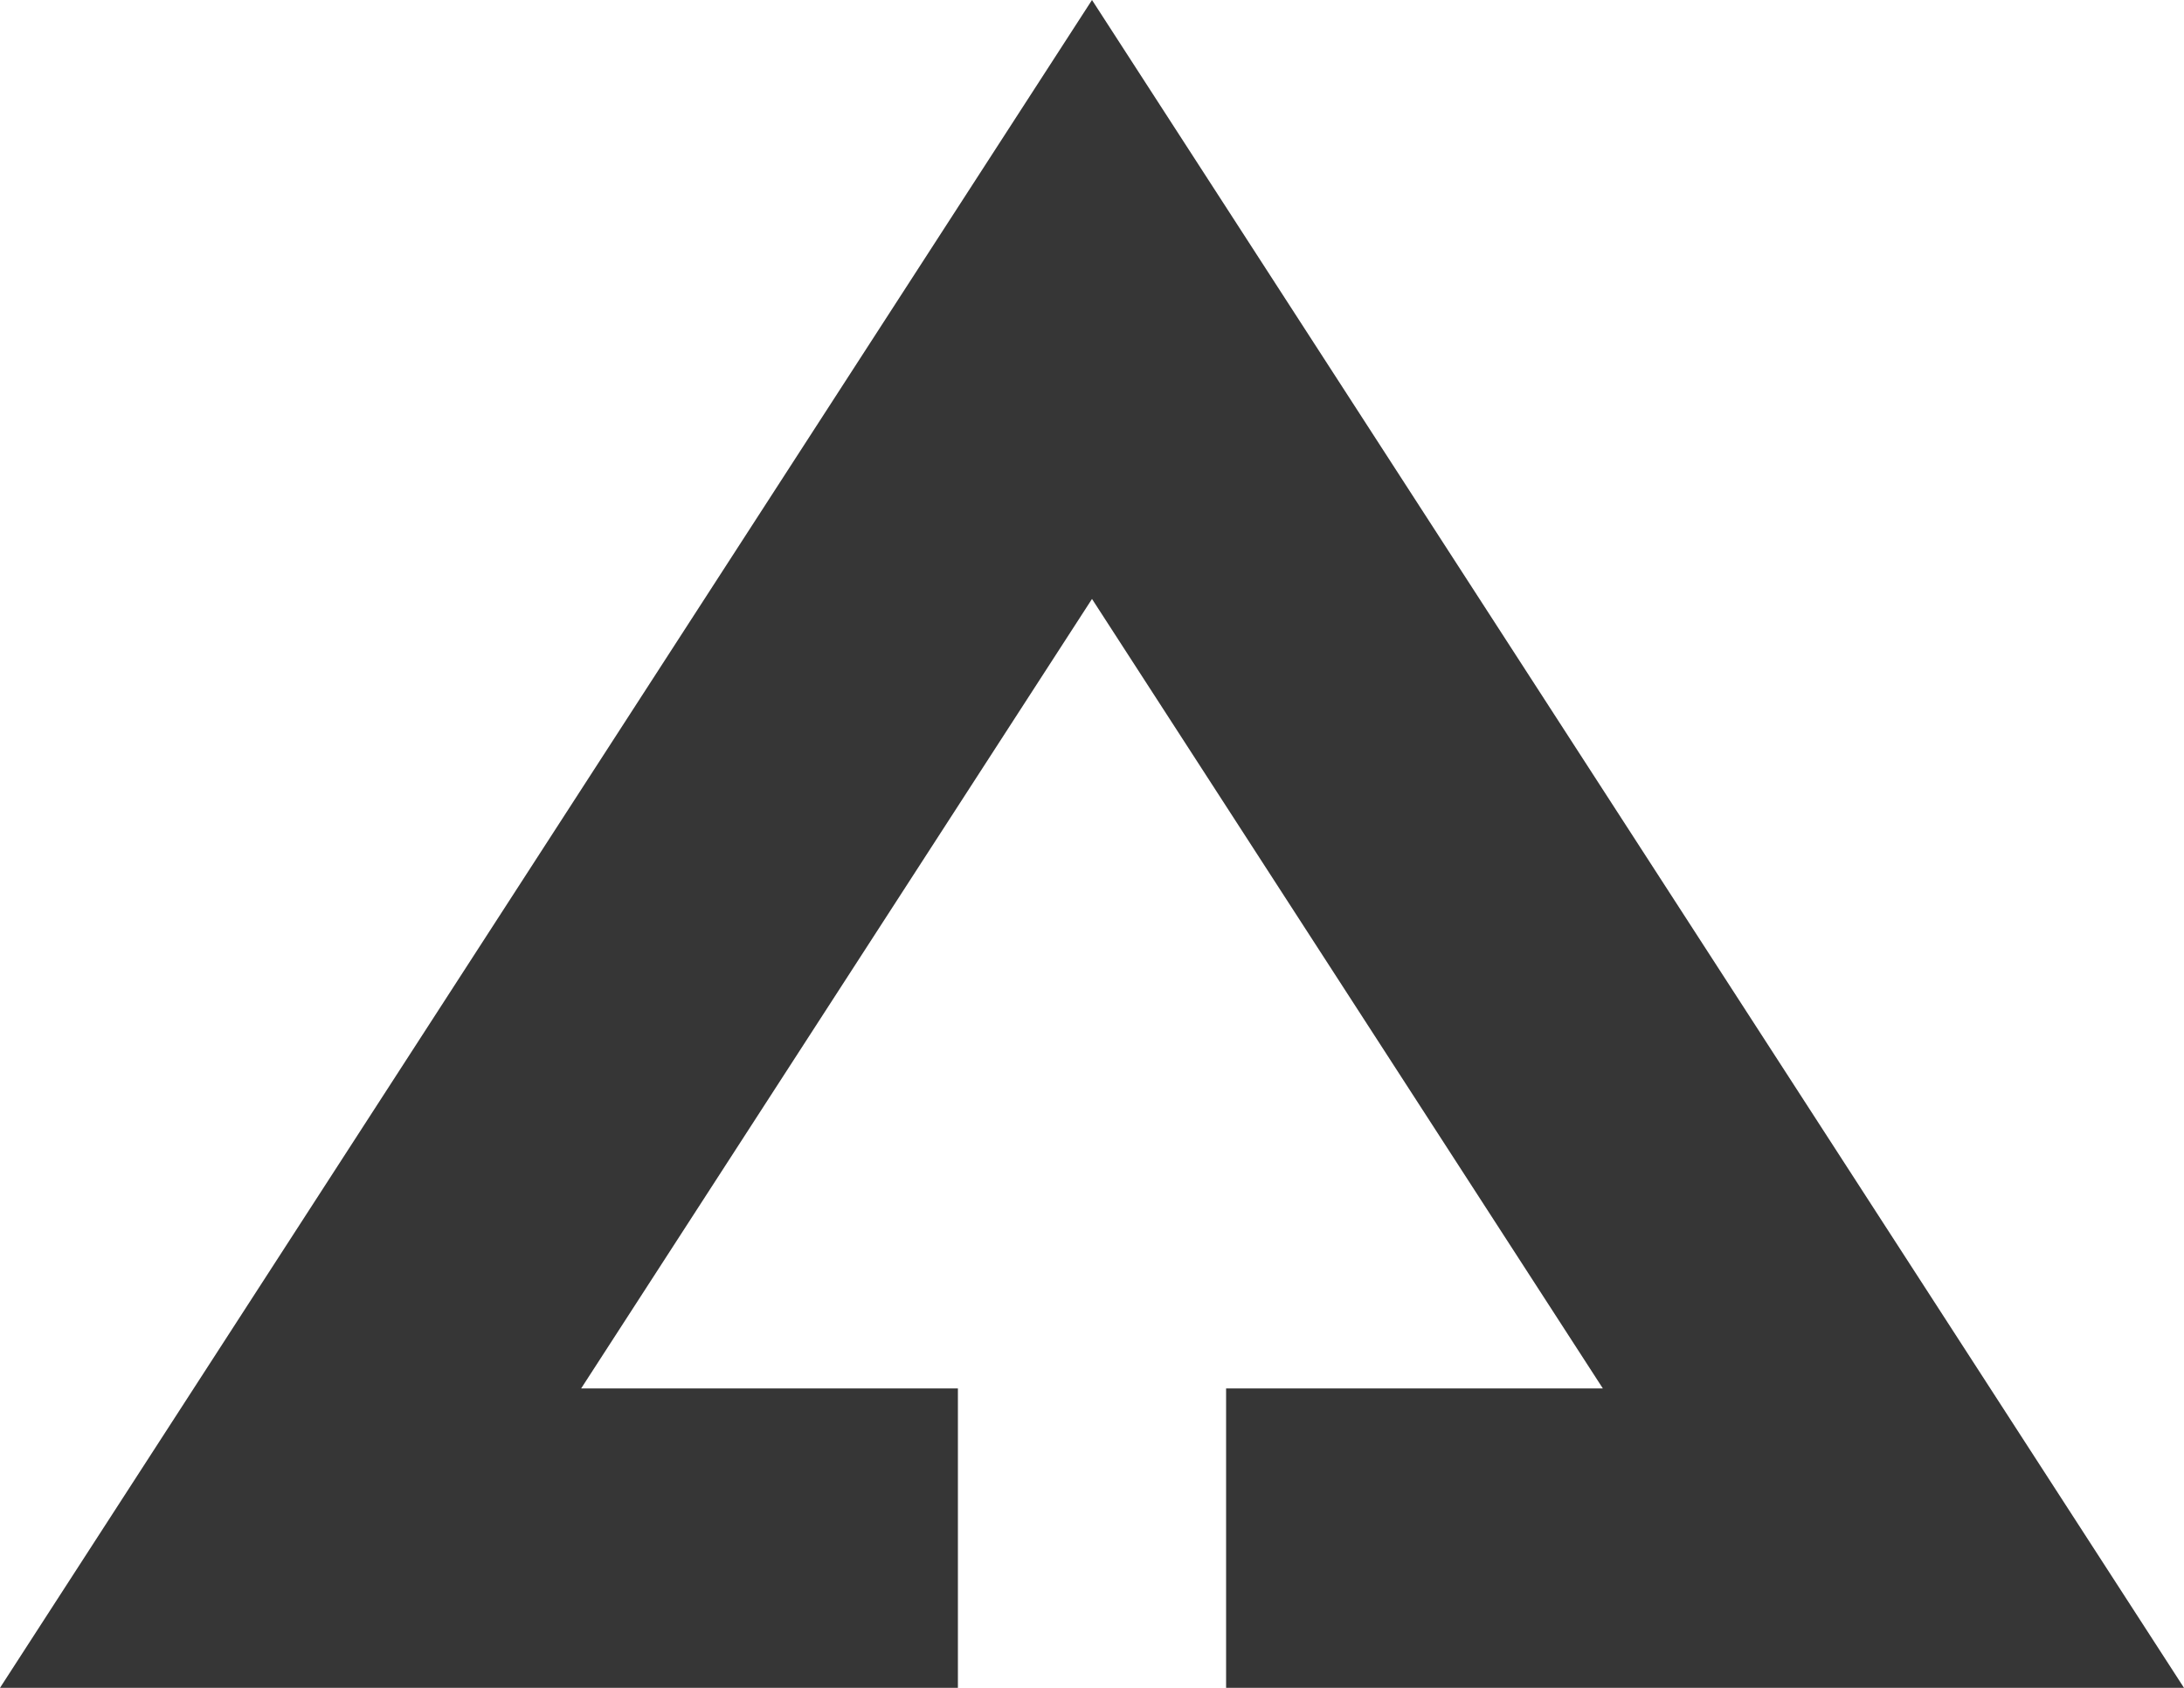 <svg width="110" height="85" viewBox="0 0 110 85" fill="none" xmlns="http://www.w3.org/2000/svg">
<path d="M48.246 69.921H29.271L55 30.163L80.729 69.921H61.754L61.754 85L110 85L55 0L0 85L48.246 85L48.246 69.921Z" fill="#363636"/>
</svg>
